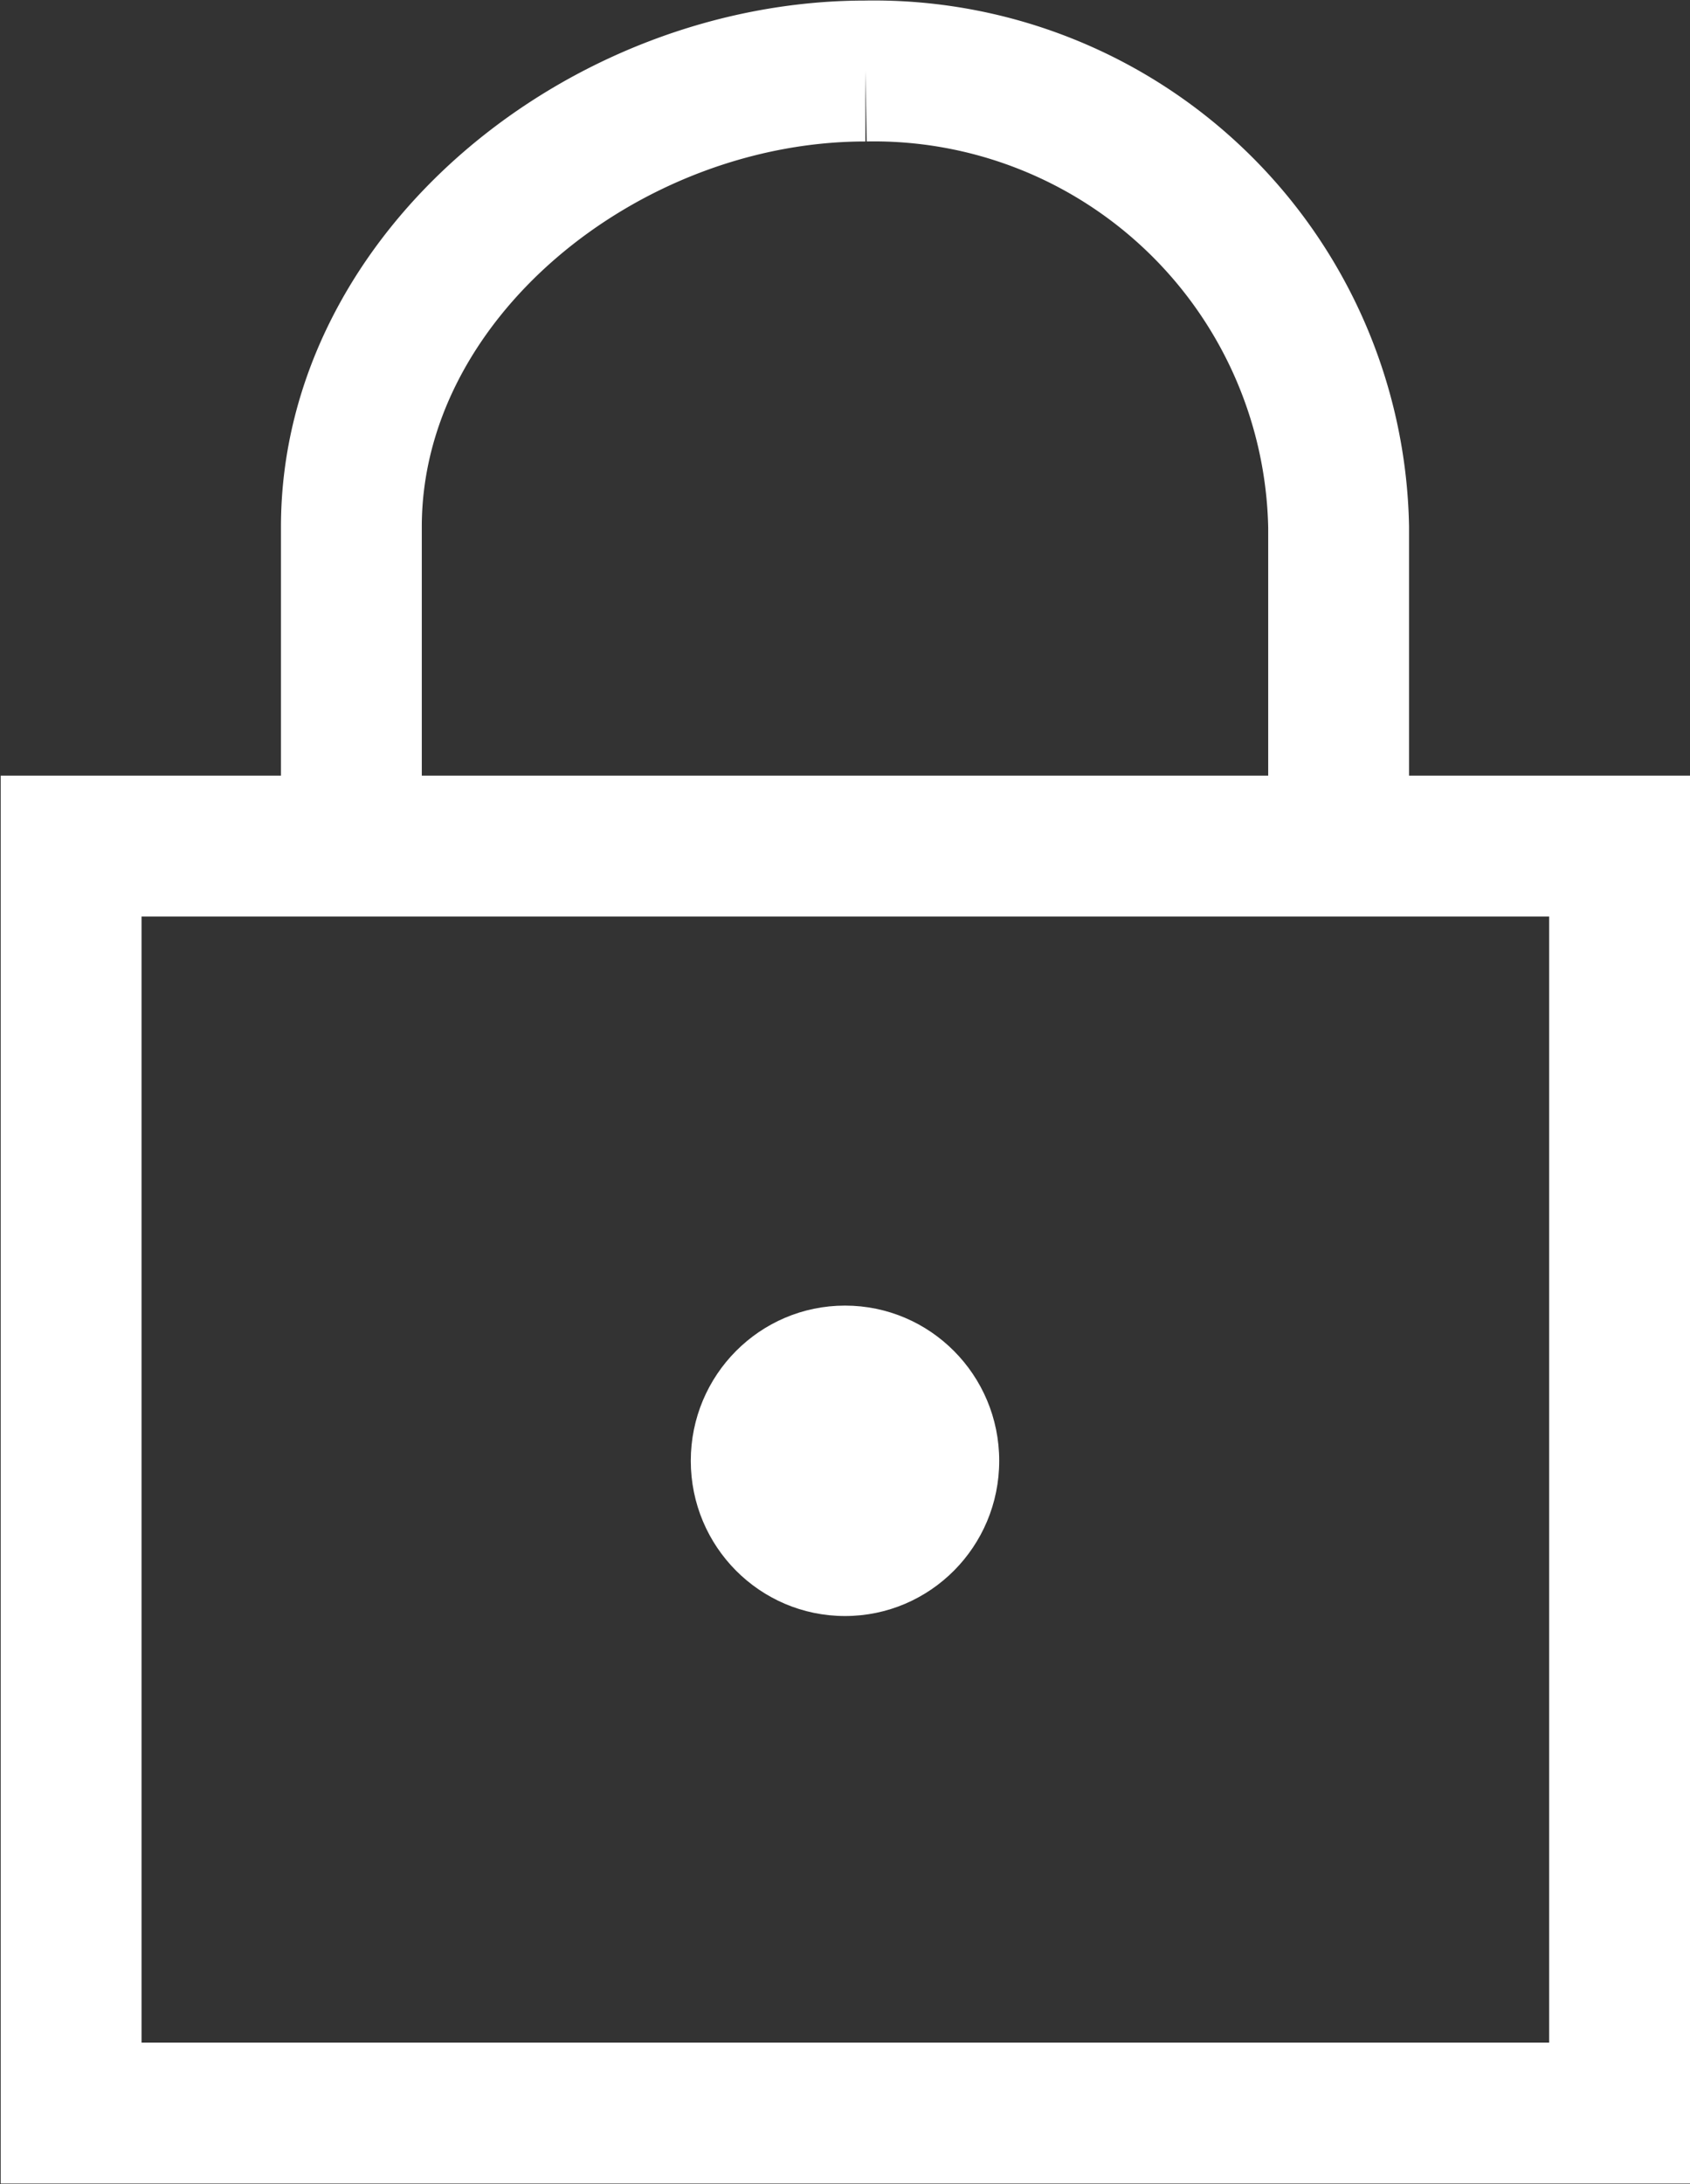 <svg id="Cadenas" xmlns="http://www.w3.org/2000/svg" width="48" height="62" viewBox="0 0 24 31">
  <rect x="0" y="0" width="24" height="31" fill="#333333" stroke="none"/>
  <defs>
    <style>
      .cls-1 {
        fill: none;
        stroke: #fff;
        stroke-width: 2px;
        fill-rule: evenodd;
      }

      .cls-2 {
        fill: #fff;
      }
    </style>
  </defs>
  <path id="Rectangle_arrondi_5" data-name="Rectangle arrondi 5" class="cls-1" d="M1731,64.009V81.992h-21.99V64.009H1731Z" transform="translate(-1708 -52)"/>
  <path id="Rectangle_arrondi_6" data-name="Rectangle arrondi 6" class="cls-1" d="M1712.99,63.989V59.478c0-3.573,3.59-6.47,7.3-6.47a6.6,6.6,0,0,1,6.72,6.47v5.511" transform="translate(-1708 -52)"/>
  <ellipse class="cls-2" cx="12" cy="20.734" rx="2.19" ry="2.203"/>
</svg>
